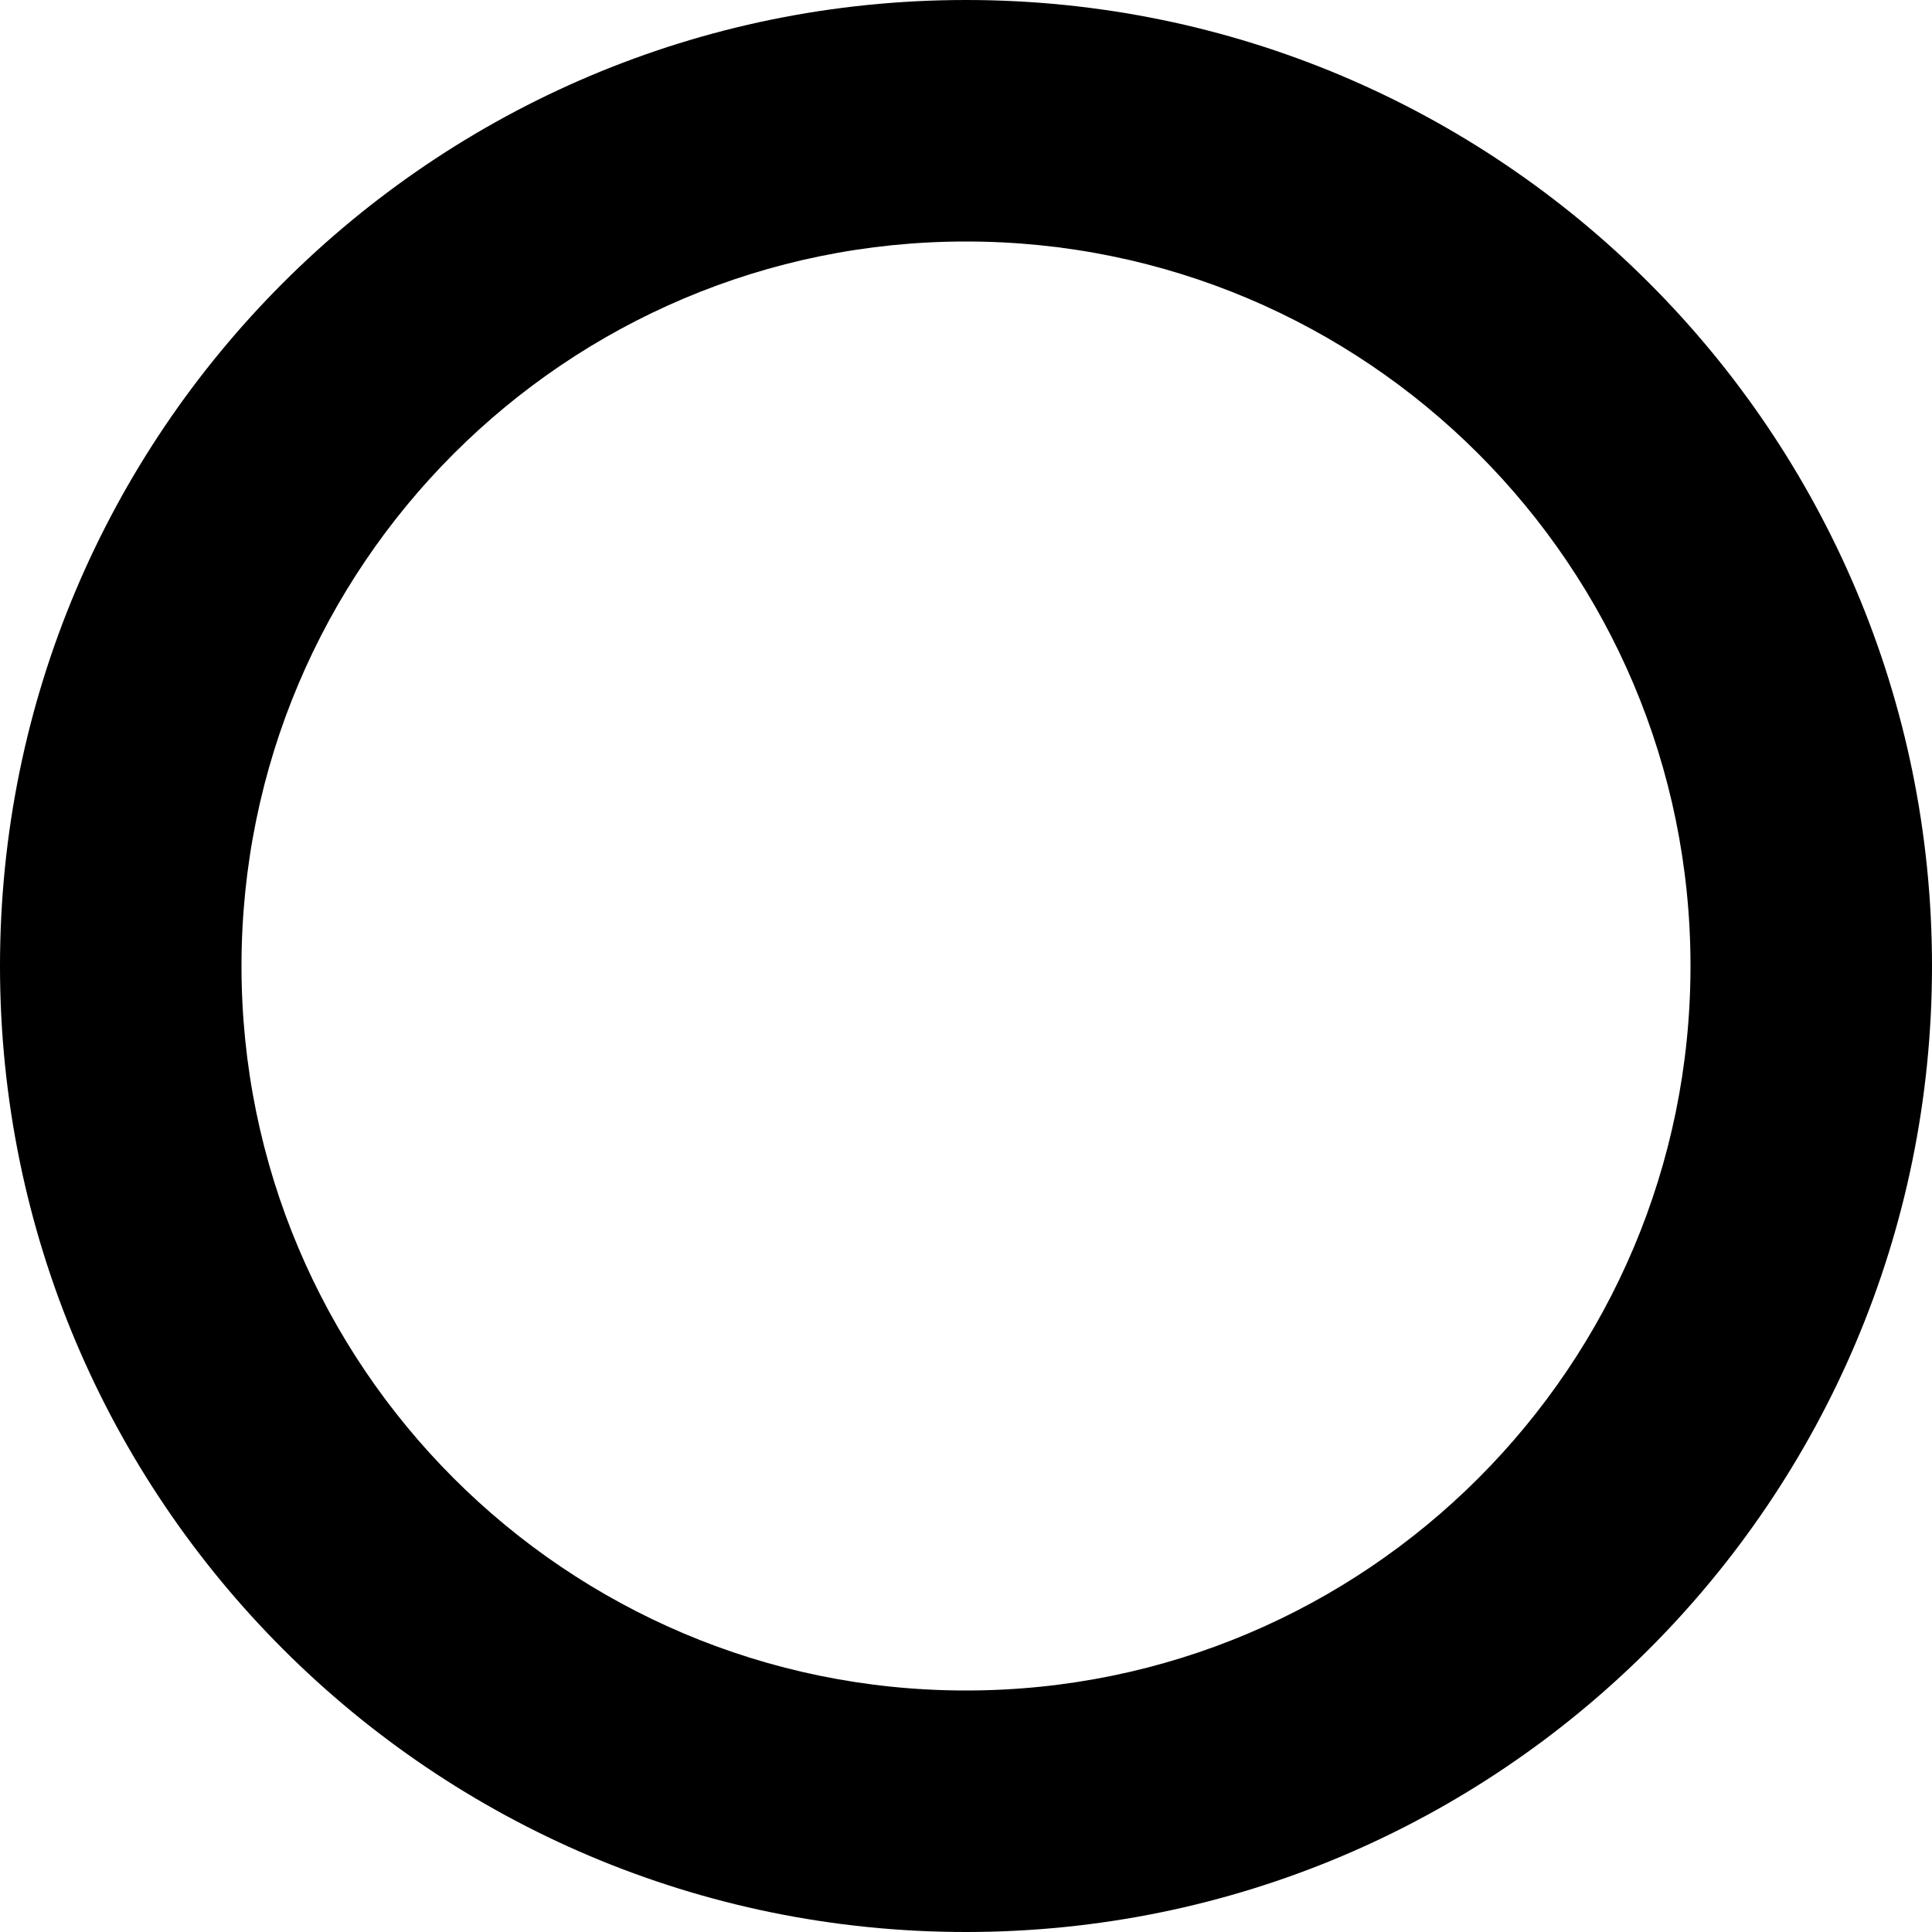 <?xml version="1.0" encoding="utf-8"?>
<!-- Generator: Adobe Illustrator 16.0.0, SVG Export Plug-In . SVG Version: 6.00 Build 0)  -->
<!DOCTYPE svg PUBLIC "-//W3C//DTD SVG 1.1//EN" "http://www.w3.org/Graphics/SVG/1.1/DTD/svg11.dtd">
<svg version="1.1" id="Layer_1" xmlns="http://www.w3.org/2000/svg" xmlns:xlink="http://www.w3.org/1999/xlink" x="0px" y="0px"
	 width="32px" height="32px" viewBox="240 240 32 32" enable-background="new 240 240 32 32" xml:space="preserve">
<path d="M256,240c-8.836,0-16,7.164-16,16c0,8.837,7.164,16,16,16c8.837,0,16-7.163,16-16C272,247.164,264.837,240,256,240z
	 M256,268c-6.627,0-12-5.373-12-12c0-6.627,5.373-12,12-12c6.627,0,12,5.373,12,12C268,262.627,262.627,268,256,268z"/>
</svg>
